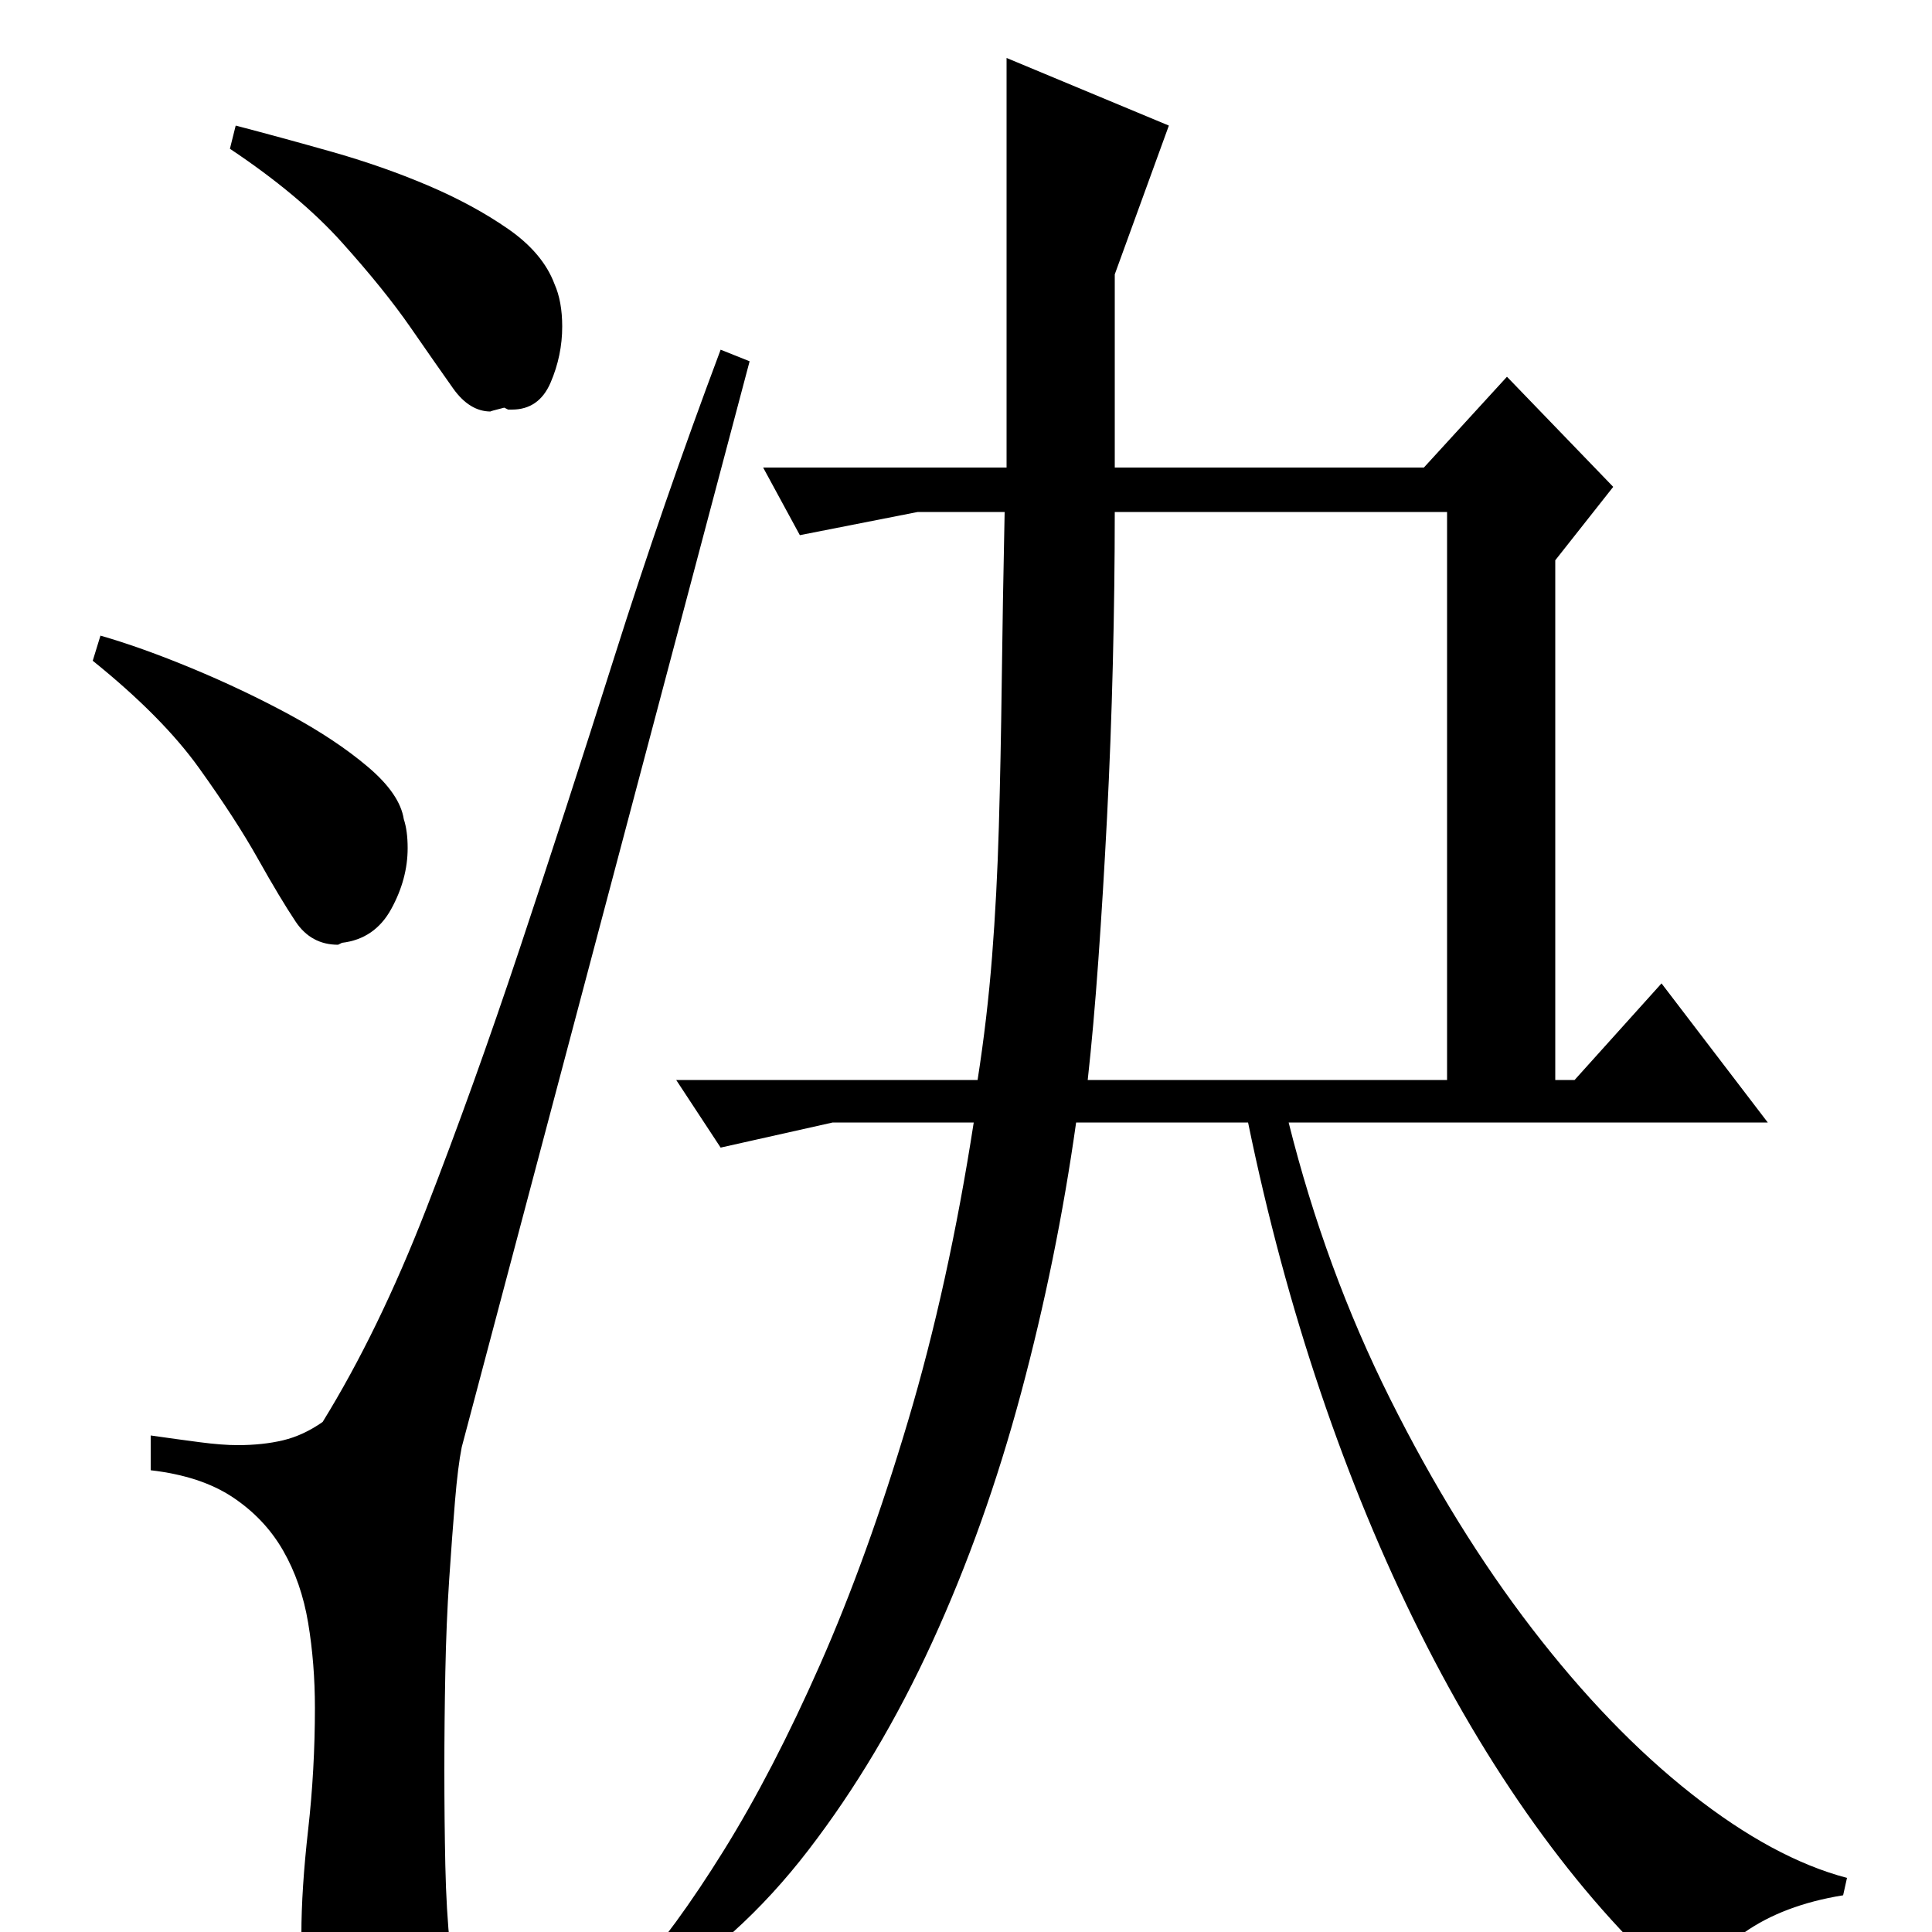 <?xml version="1.0" standalone="no"?>
<!DOCTYPE svg PUBLIC "-//W3C//DTD SVG 1.1//EN" "http://www.w3.org/Graphics/SVG/1.1/DTD/svg11.dtd" >
<svg xmlns="http://www.w3.org/2000/svg" xmlns:xlink="http://www.w3.org/1999/xlink" version="1.1" viewBox="0 -200 1000 1000">
  <g transform="matrix(1 0 0 -1 0 800)">
   <path fill="currentColor"
d="M749 441v294h-172q0 -38 -1 -78.5t-3 -79.5t-4.5 -74t-5.5 -62h186zM327 -23q22 24 47.5 65t50 96.5t45.5 126t34 154.5h-73l-58 -13l-23 35h156q5 32 7.5 64t3.5 67t1.5 75t1.5 88h-45l-61 -12l-19 35h126v212l84 -35l-28 -77v-100h160l43 47l55 -57l-30 -38v-269h10
l45 50l55 -72h-248q19 -76 52.5 -143t73.5 -119t82.5 -85.5t80.5 -43.5l-2 -9q-31 -5 -51.5 -19.5t-31.5 -29.5q-38 33 -72.5 80t-63.5 105t-51.5 124.5t-37.5 139.5h-89q-10 -71 -28.5 -140t-46 -129t-64 -107.5t-82.5 -74.5zM167 264q29 47 53.5 110t48.5 135t49 151
t55 159l15 -6l-149 -562q-2 -10 -3.5 -28t-3 -40.5t-2 -48t-0.5 -50.5q0 -26 0.5 -49.5t2.5 -42.5q-15 -14 -22 -17t-15 -3h-8q-20 0 -26 9.5t-6 17.5q0 23 3.5 54t3.5 63q0 23 -3.5 44t-13 37.5t-26 27.5t-42.5 14v18q14 -2 25.5 -3.5t19.5 -1.5q13 0 23.5 2.5t20.5 9.5z
M177 512l-2 -1q-14 0 -22 12t-19.5 32.5t-30.5 47t-55 55.5l4 13q21 -6 47.5 -17t50.5 -24t40.5 -27t18.5 -27q2 -6 2 -15q0 -16 -8.5 -31.5t-25.5 -17.5zM261 789q-8 -2 -7 -2q-11 0 -19.5 12t-22 31.5t-35.5 44t-58 48.5l3 12q23 -6 49.5 -13.5t50 -17.5t41.5 -22.5
t24 -28.5q4 -9 4 -22q0 -15 -6 -29t-20 -14h-2z" />
  </g>

</svg>
